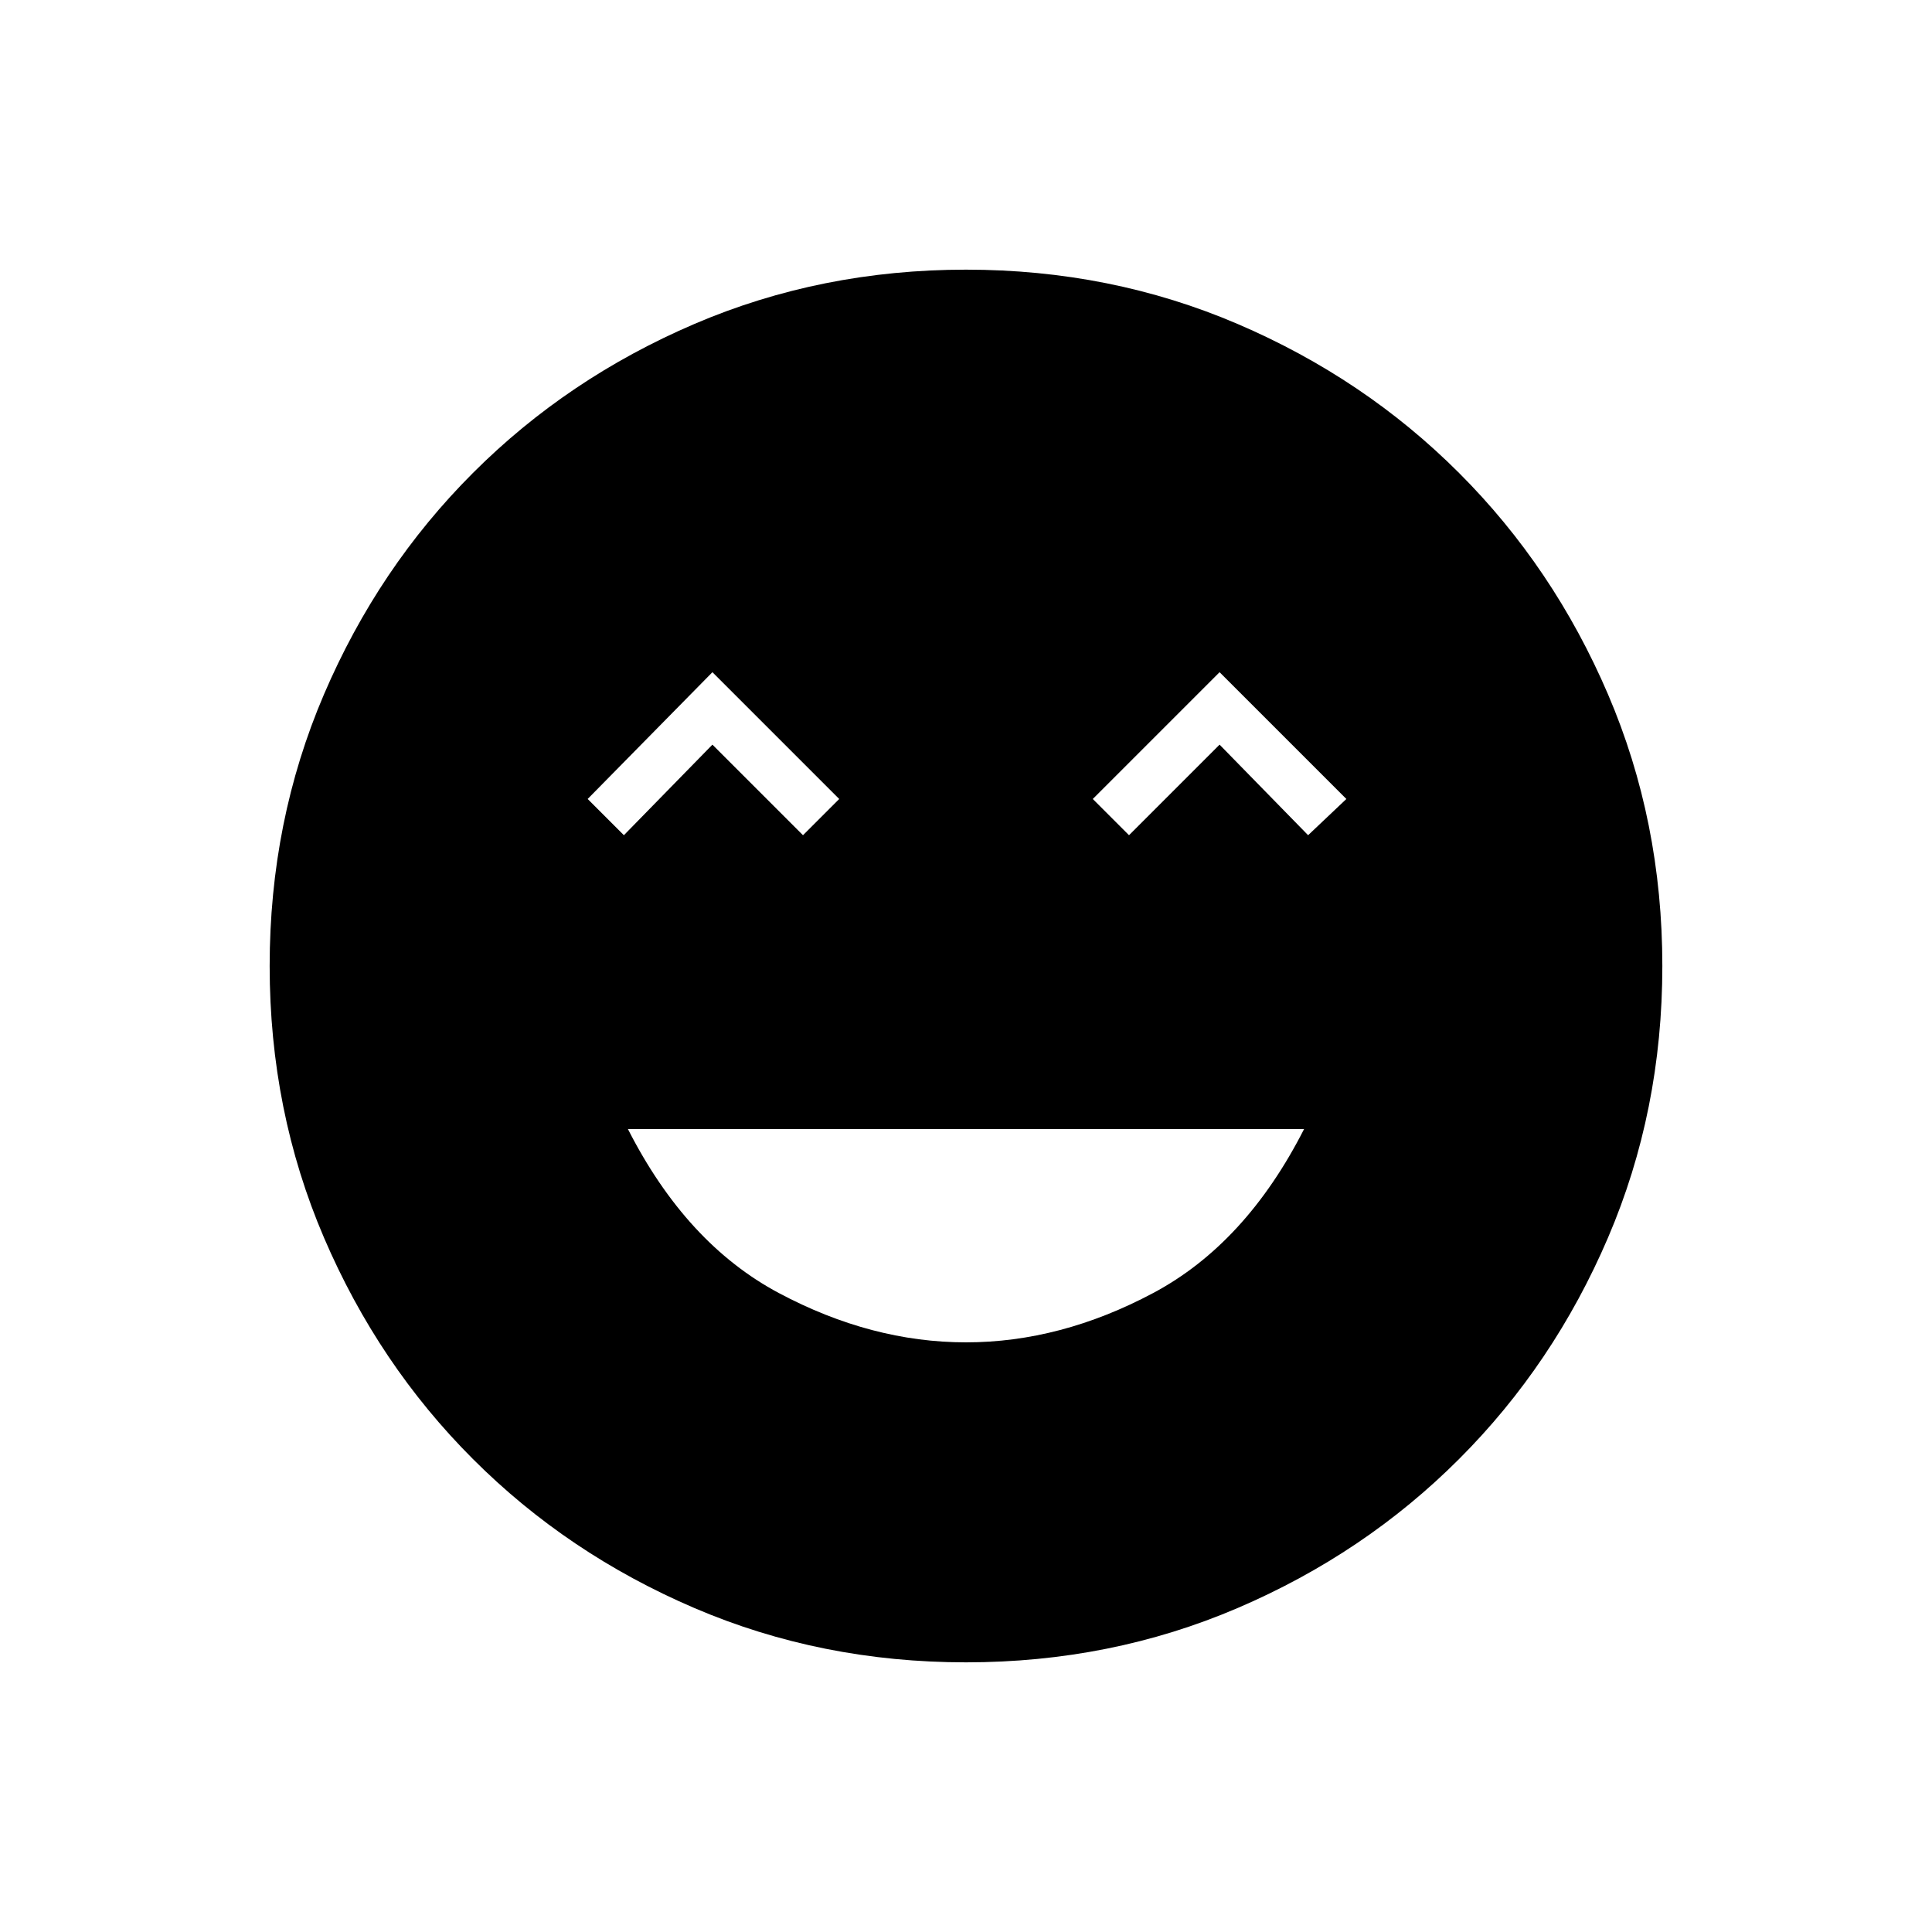 <svg xmlns="http://www.w3.org/2000/svg" height="40" width="40"><path d="M20 27.792q1.958 0 3.875-1.021T27 23.375H13q1.208 2.375 3.125 3.396T20 27.792Zm-7.083-10.5 1.833-1.875 1.875 1.875.75-.75-2.625-2.625-2.583 2.625Zm10.458 0 1.875-1.875 1.833 1.875.792-.75-2.625-2.625-2.625 2.625ZM20 34.417q-3 0-5.625-1.125t-4.583-3.084q-1.959-1.958-3.084-4.583T5.583 20q0-3 1.125-5.625t3.084-4.583q1.958-1.959 4.583-3.084T20 5.583q3 0 5.625 1.125t4.583 3.084q1.959 1.958 3.084 4.583T34.417 20q0 3-1.125 5.625t-3.084 4.583q-1.958 1.959-4.583 3.084T20 34.417Z"/></svg>